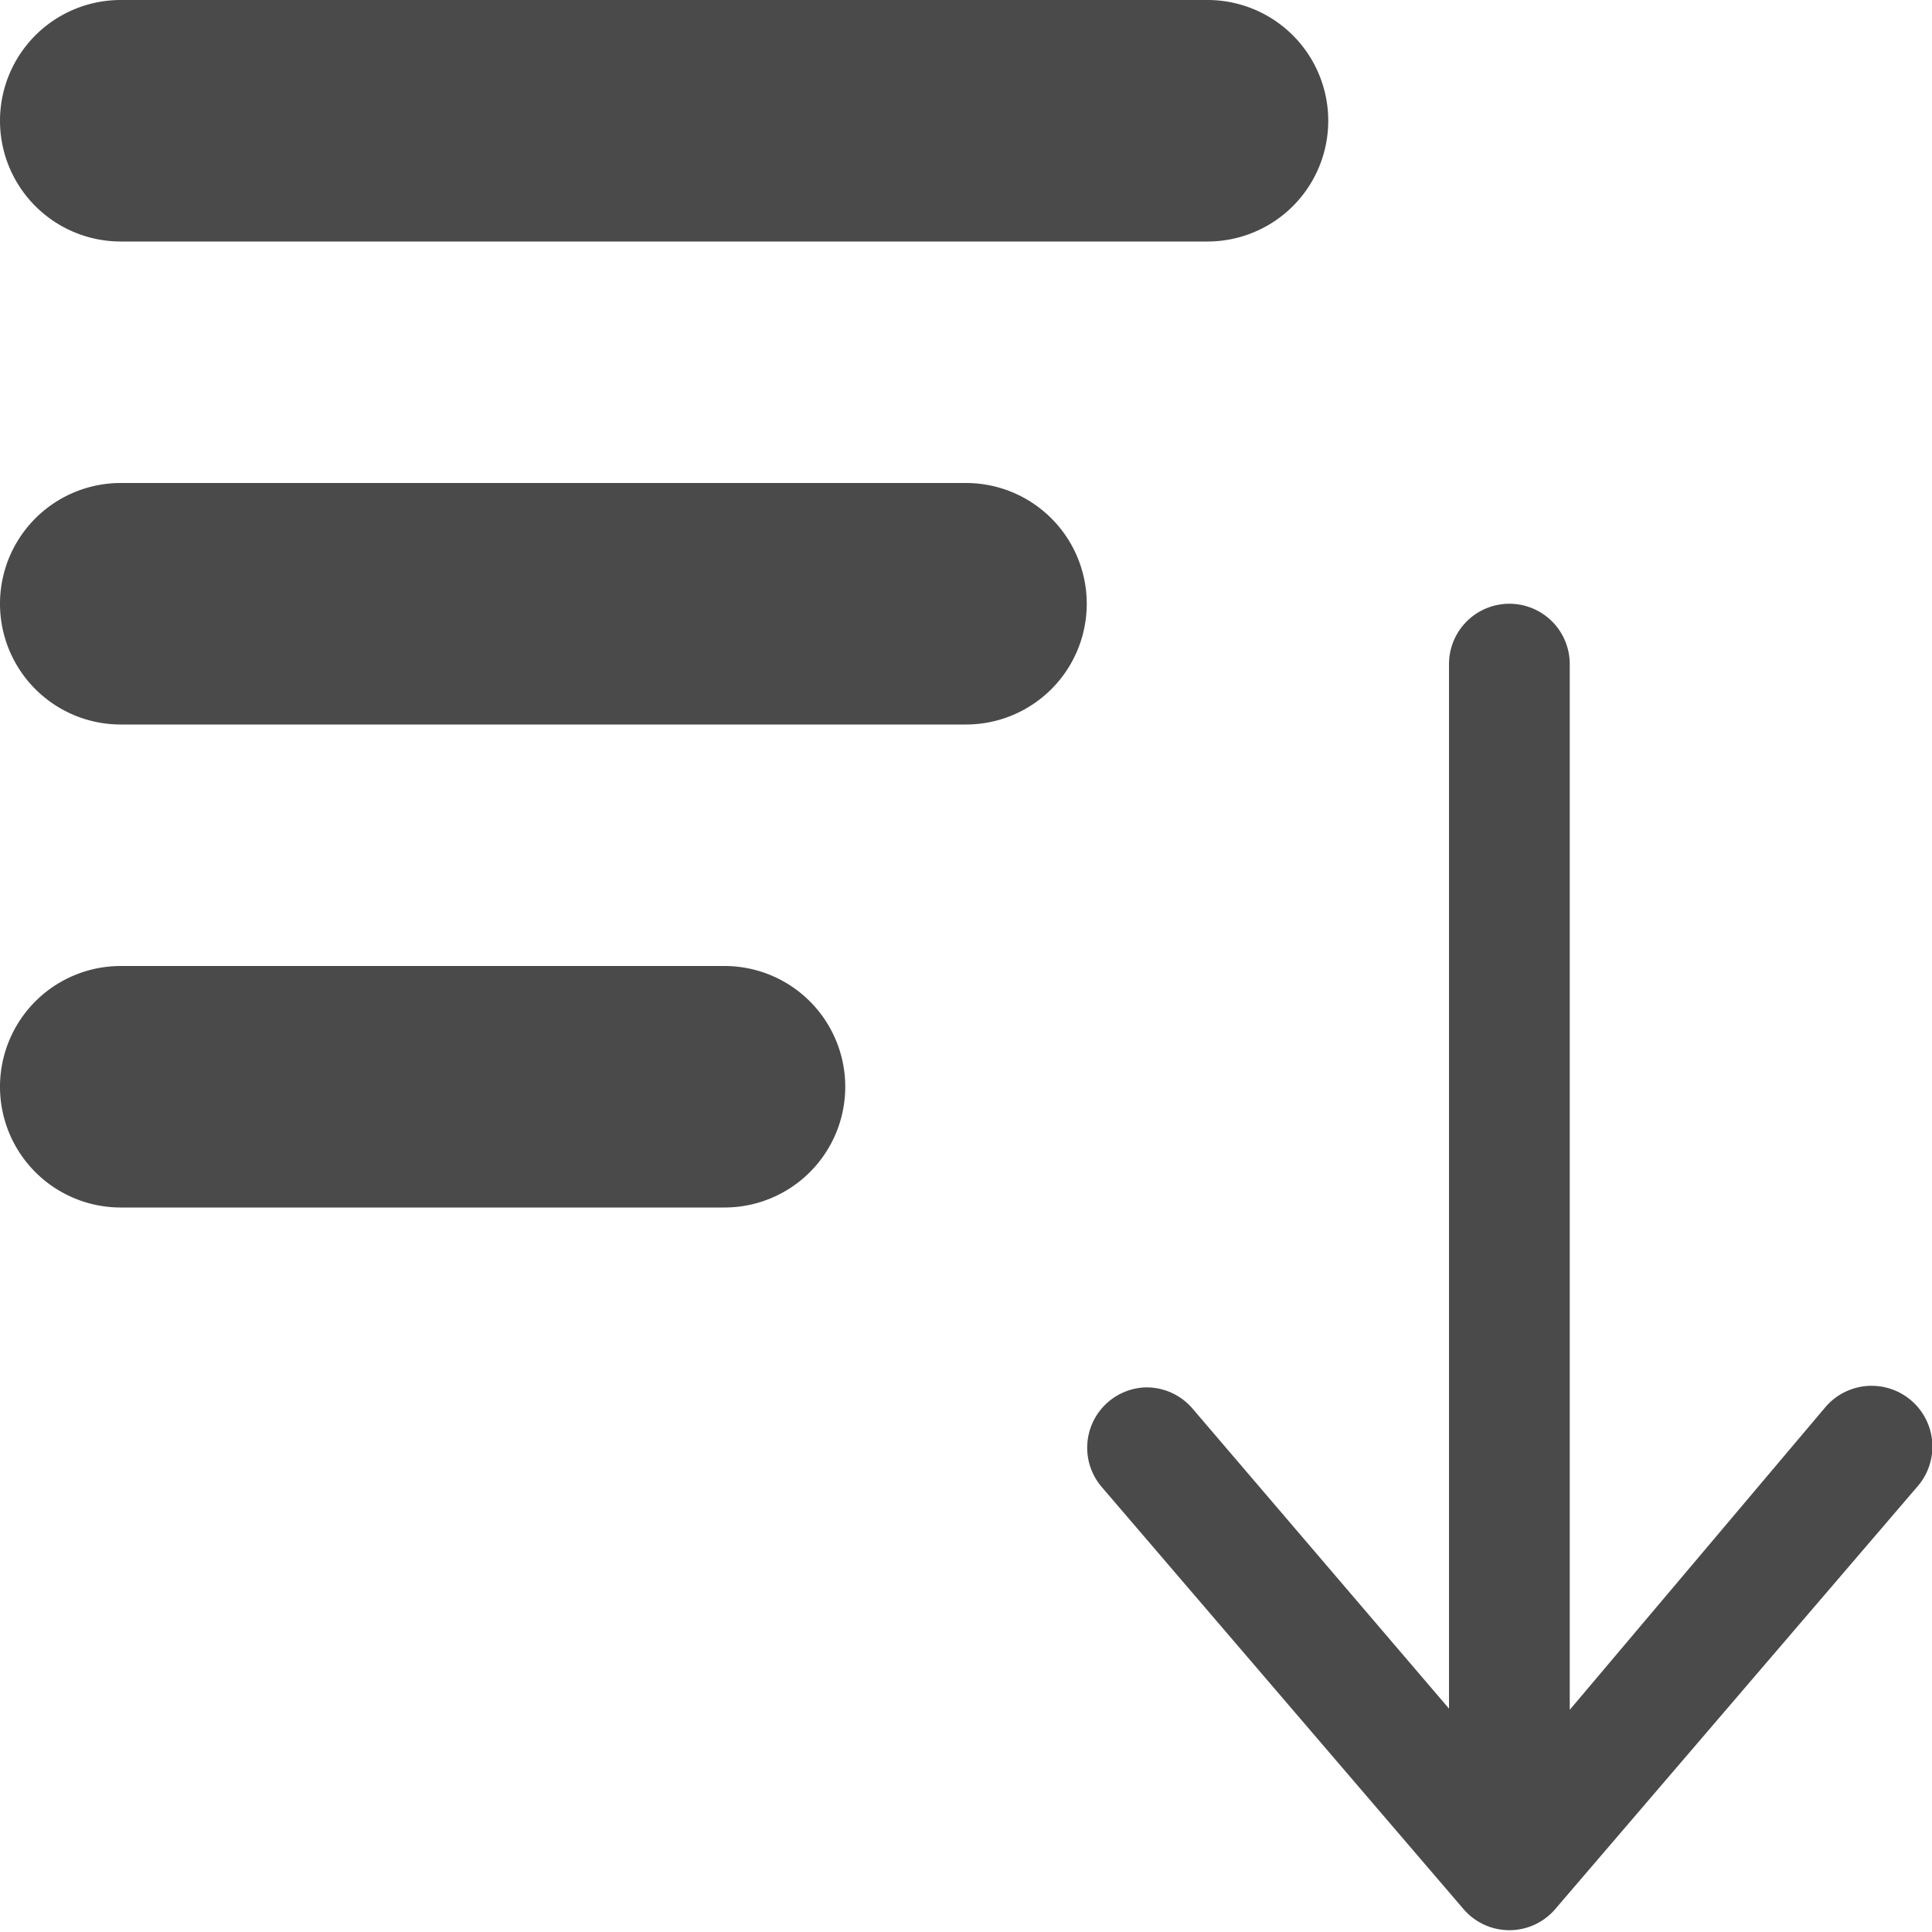 <svg xmlns="http://www.w3.org/2000/svg" width="16" height="16"><style>#d:target{fill:#bebebe;}</style><path id="d" fill="#4a4a4b" d="M1 0a1 1 0 1 0 0 2h9a1 1 0 1 0 0-2H1zm0 4a1 1 0 1 0 0 2h7a1 1 0 1 0 0-2H1zm11.5 1a.5.5 0 0 0-.5.5v8.65l-2.12-2.48a.5.5 0 0 0-.4-.18.5.5 0 0 0-.36.82l3 3.5a.5.5 0 0 0 .76 0l3-3.5a.5.5 0 1 0-.76-.66L13 14.16V5.5a.5.5 0 0 0-.5-.5zM1 8a1 1 0 1 0 0 2h5a1 1 0 1 0 0-2H1z"/></svg>
